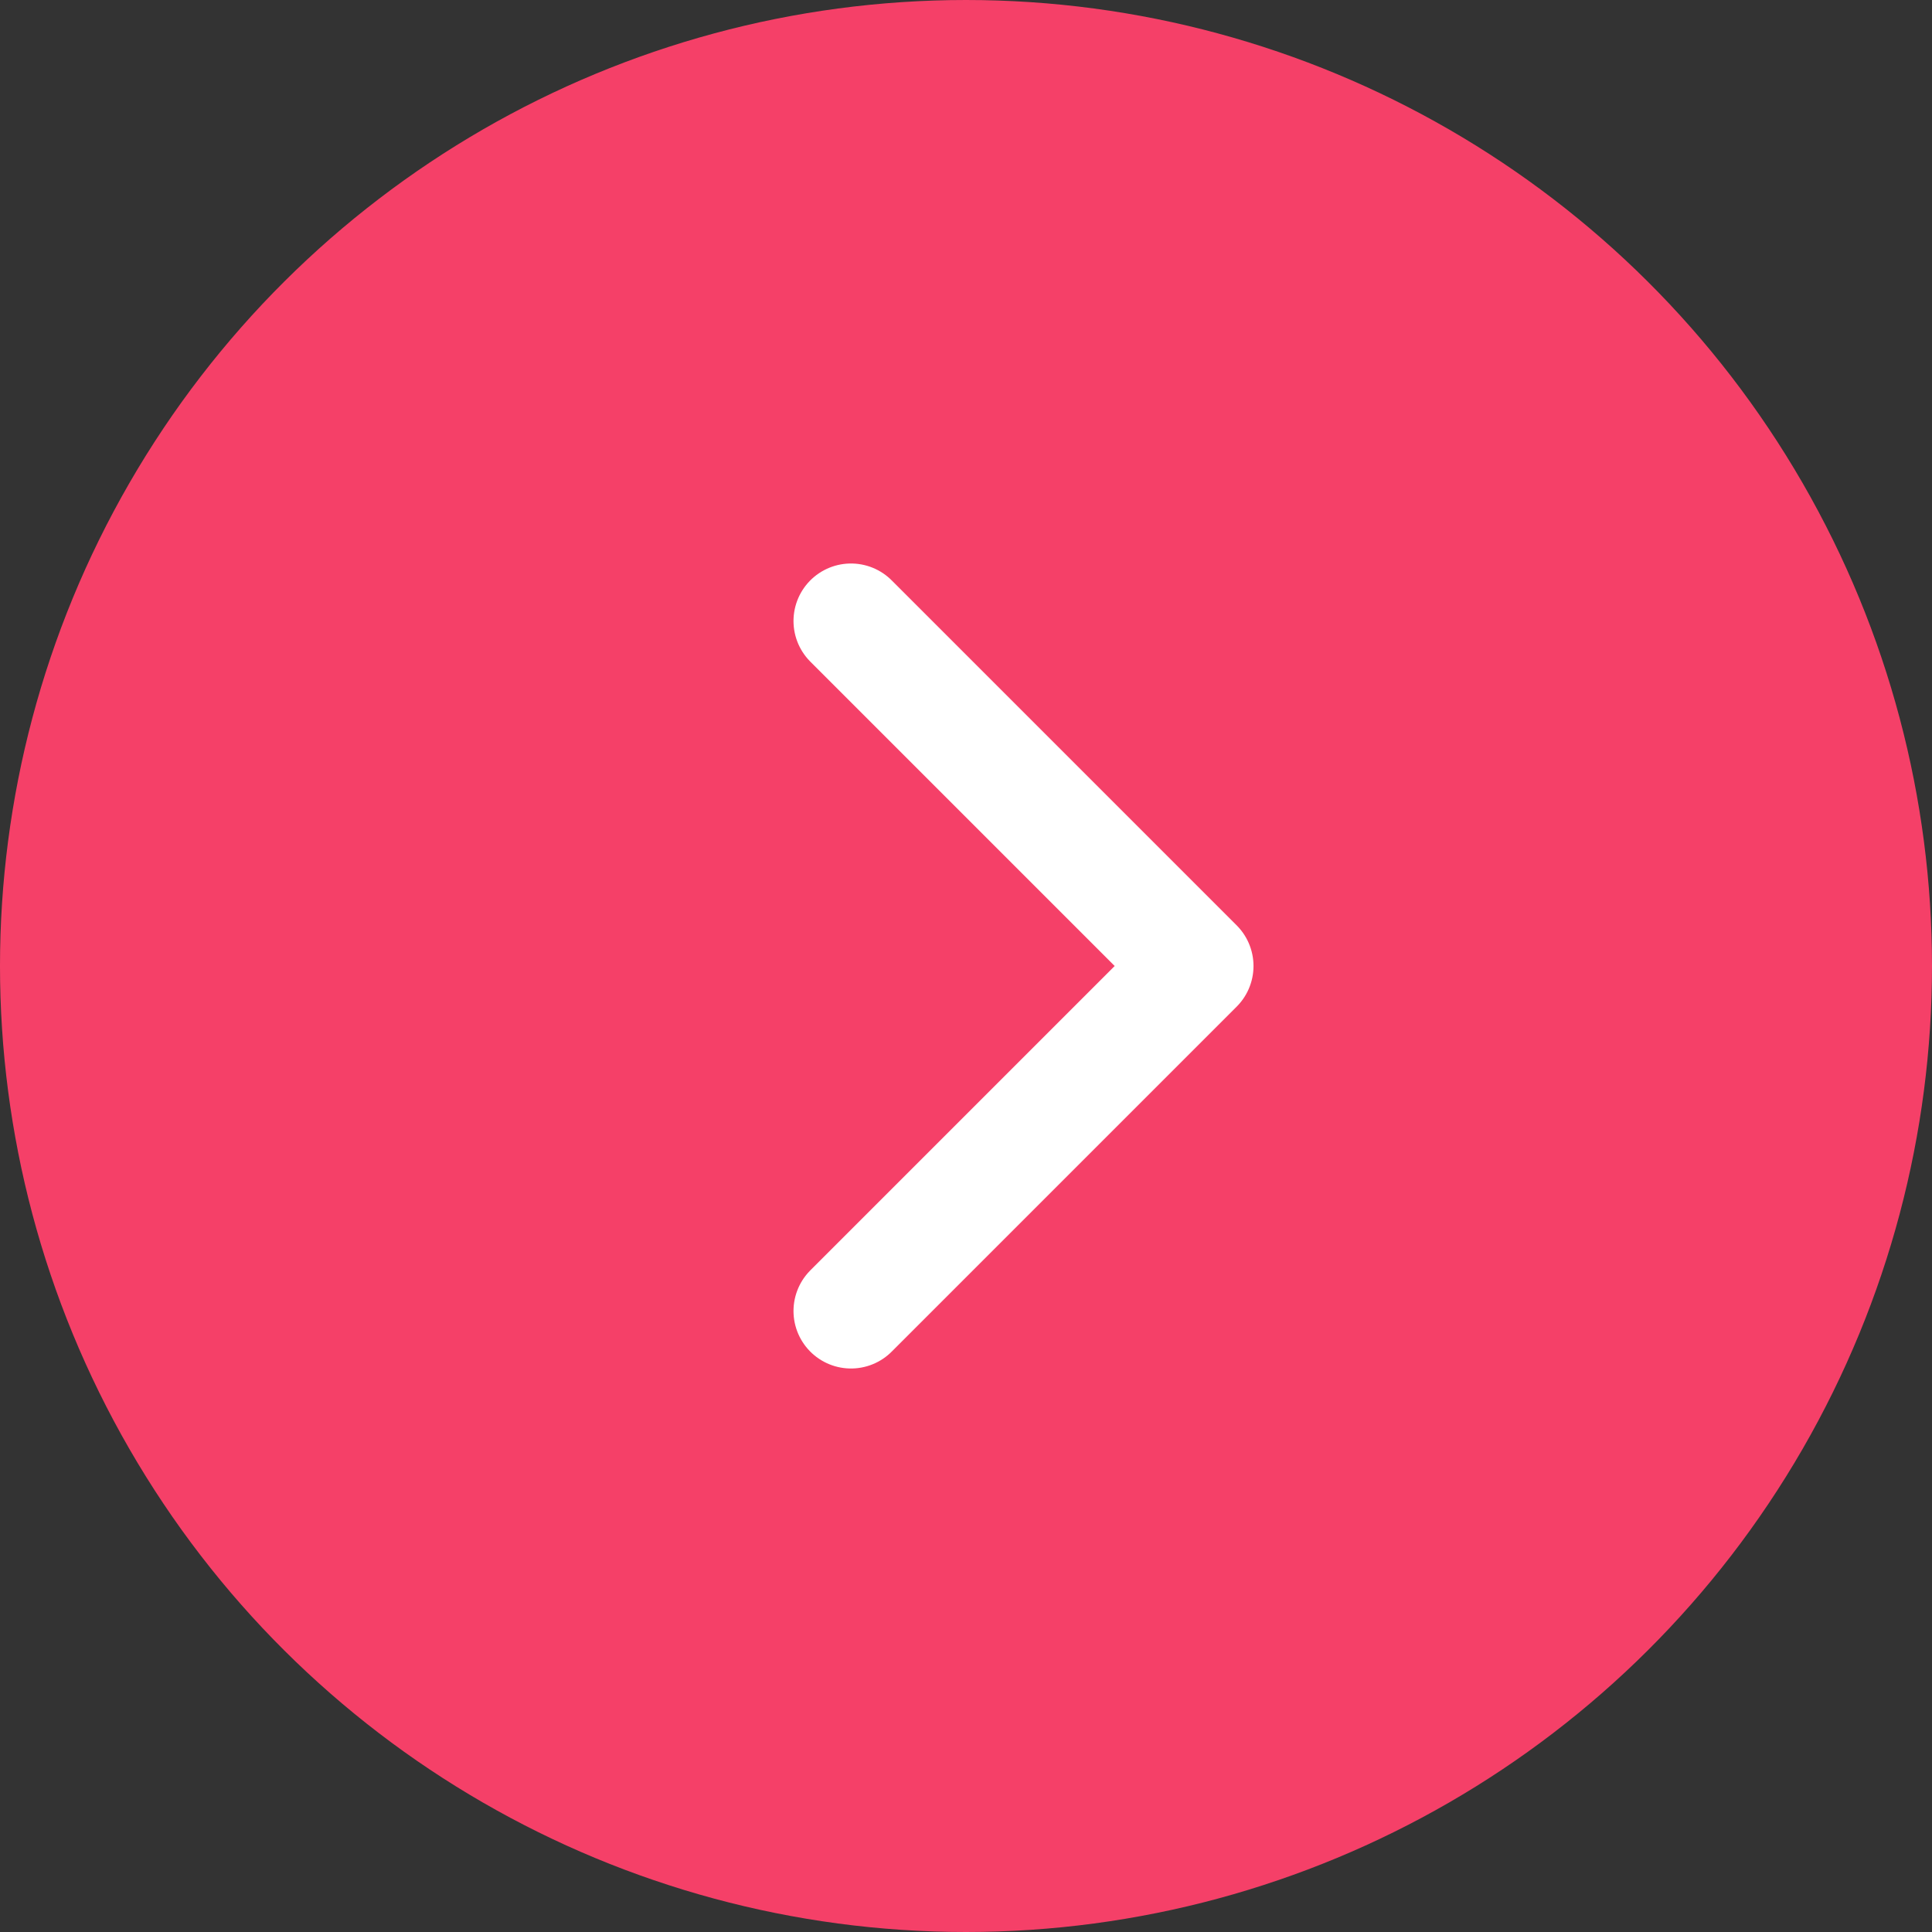 <svg width="84" height="84" viewBox="0 0 84 84" fill="none" xmlns="http://www.w3.org/2000/svg">
<rect x="0" y="0" width="84" height="84" fill="#333333" stroke="none"/>
<circle cx="42" cy="42" r="42" transform="rotate(-90 42 42)" fill="#F54068"/>
<path d="M37 57L52 42L37 27" stroke="white" stroke-width="5" stroke-linecap="round" stroke-linejoin="round"/>
</svg>

